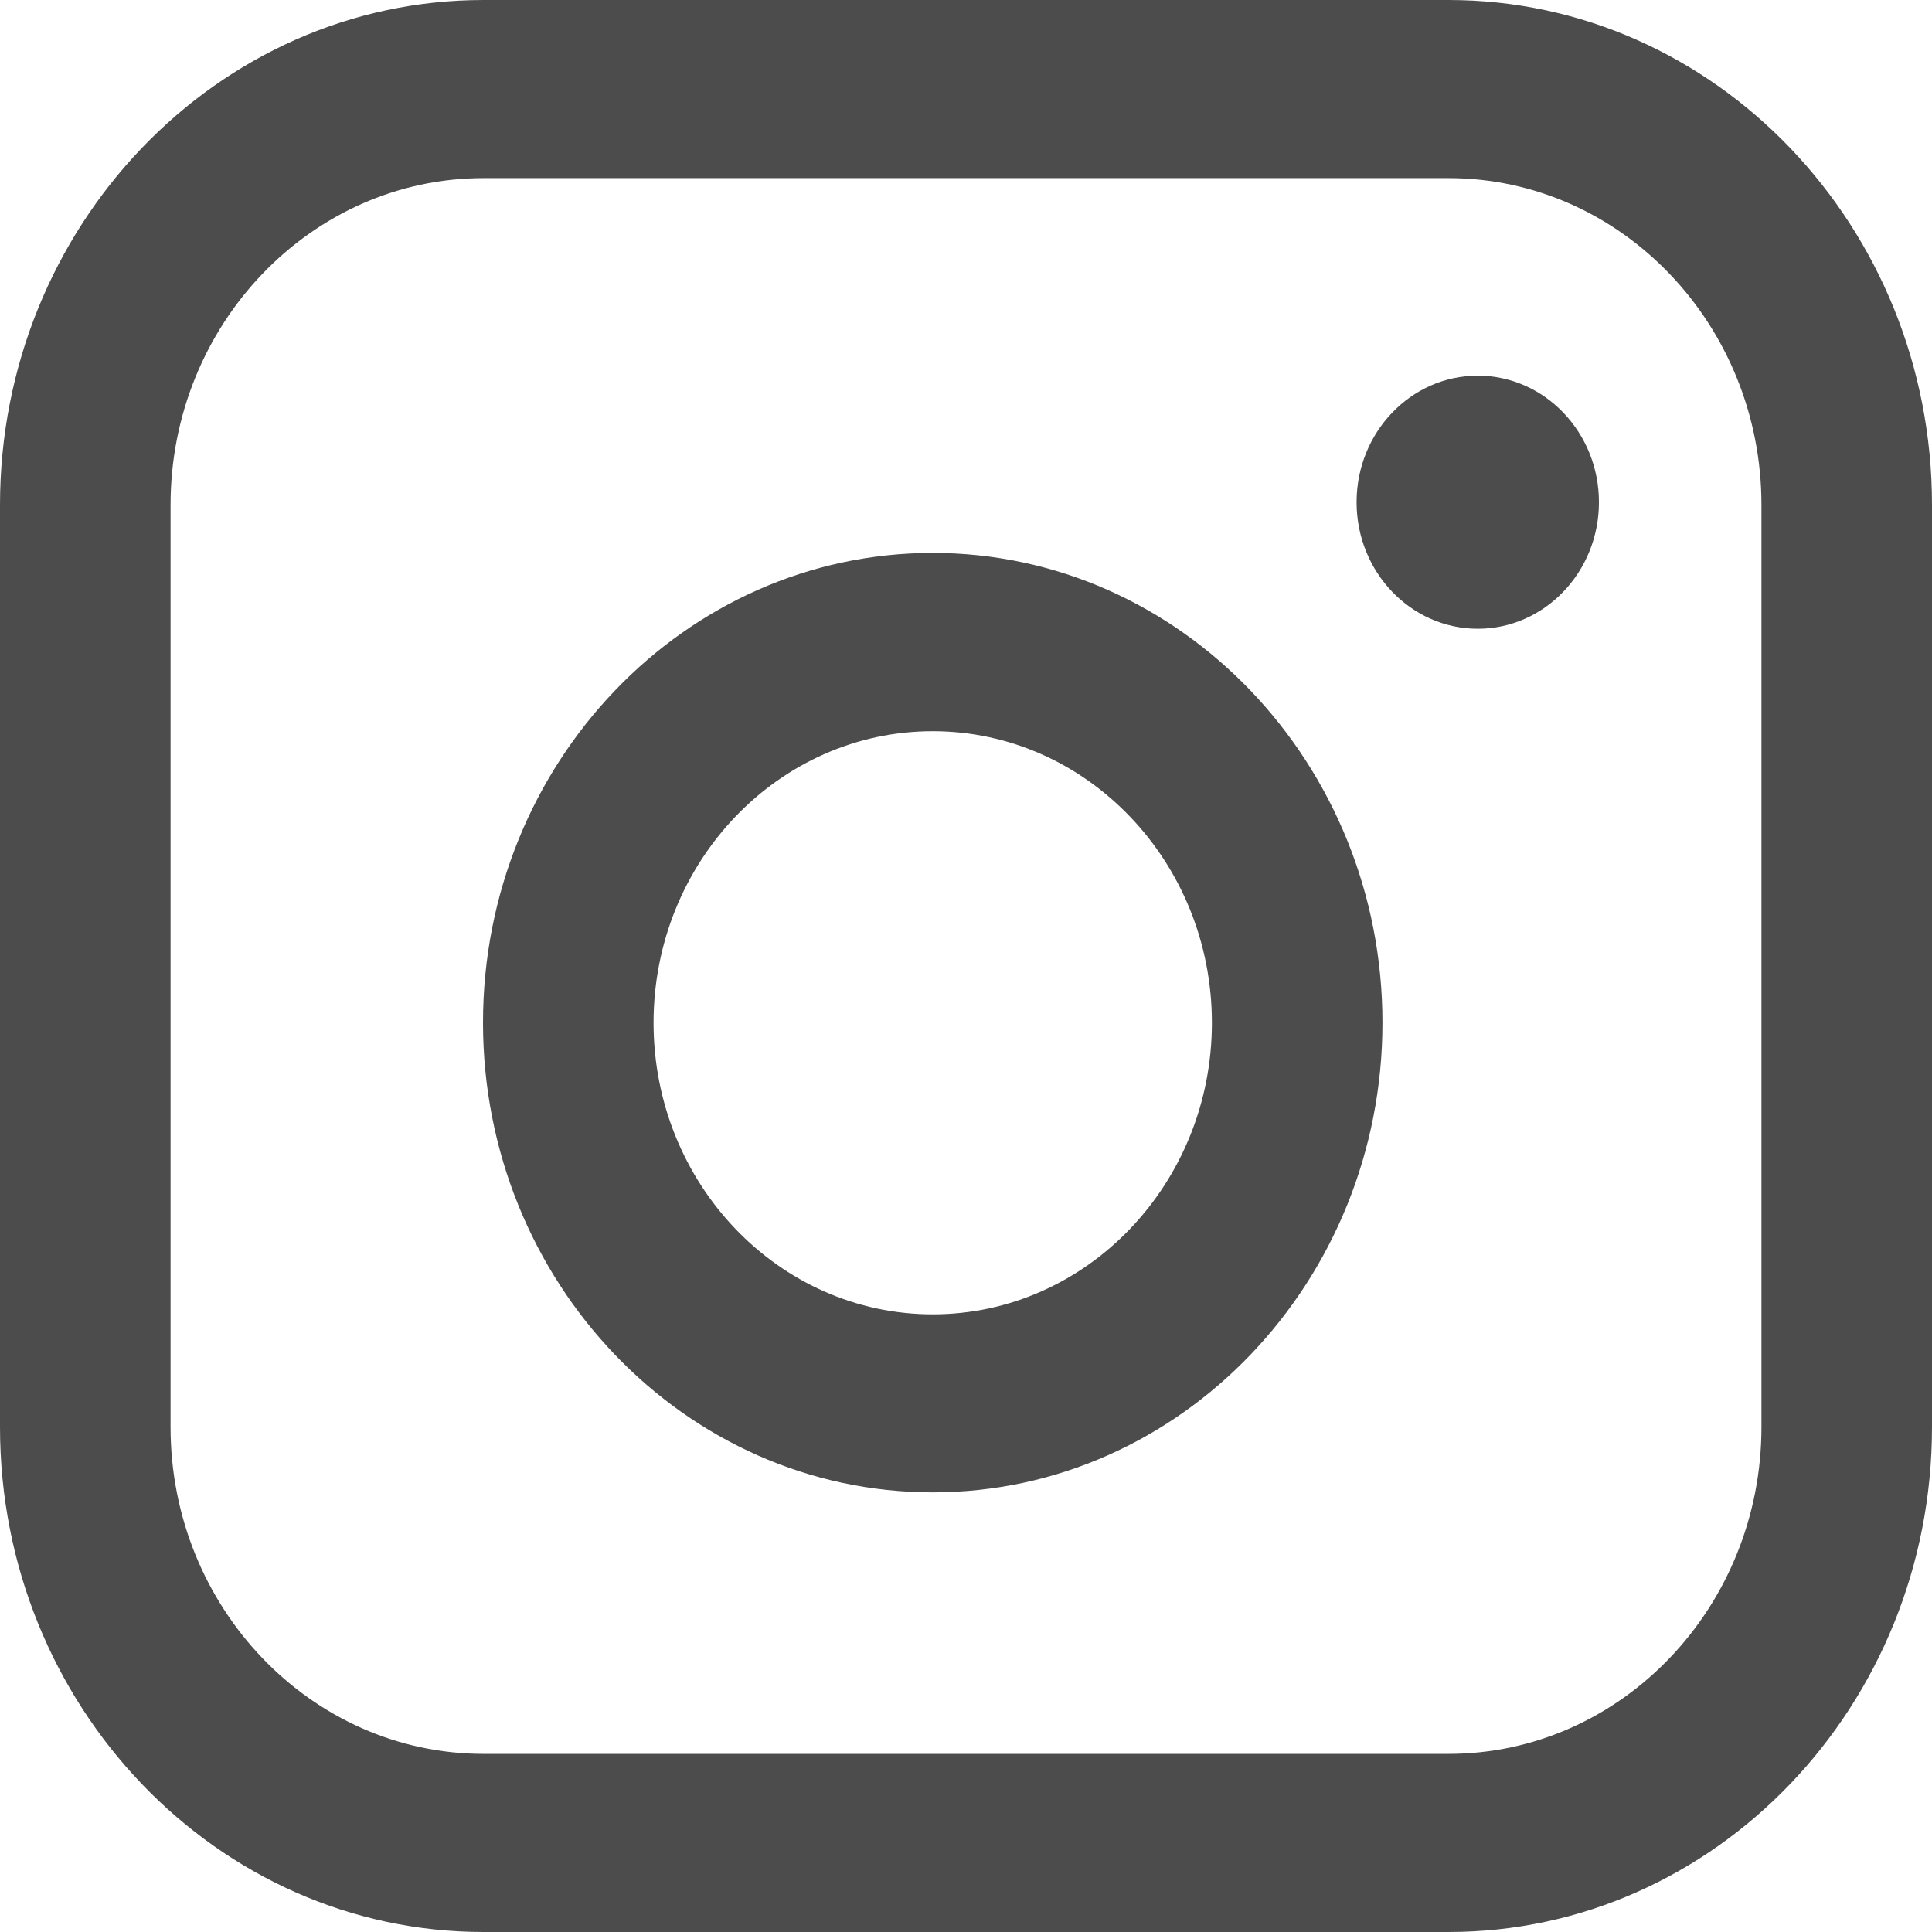 <svg width="36" height="36" viewBox="0 0 36 36" fill="none" xmlns="http://www.w3.org/2000/svg">
<path d="M26.991 0H9.009C4.041 0 0 4.221 0 9.409V26.591C0 31.779 4.041 36 9.009 36H26.991C31.959 36 36 31.779 36 26.591V9.409C36 4.221 31.959 0 26.991 0ZM3.178 9.409C3.178 6.052 5.794 3.319 9.009 3.319H26.991C30.206 3.319 32.822 6.052 32.822 9.409V26.591C32.822 29.948 30.206 32.681 26.991 32.681H9.009C5.794 32.681 3.178 29.948 3.178 26.591V9.409Z" fill="black" fill-opacity="0.7"/>
<path d="M17.38 27.808C22 27.808 25.76 23.882 25.76 19.055C25.76 14.229 22.002 10.303 17.38 10.303C12.758 10.303 9 14.229 9 19.055C9 23.882 12.758 27.808 17.38 27.808ZM17.38 13.625C20.249 13.625 22.582 16.061 22.582 19.058C22.582 22.054 20.249 24.491 17.38 24.491C14.511 24.491 12.178 22.054 12.178 19.058C12.178 16.061 14.511 13.625 17.38 13.625Z" fill="black" fill-opacity="0.7"/>
<path d="M27.536 11.716C28.78 11.716 29.794 10.659 29.794 9.358C29.794 8.057 28.782 7 27.536 7C26.29 7 25.278 8.057 25.278 9.358C25.278 10.659 26.29 11.716 27.536 11.716Z" fill="black" fill-opacity="0.7"/>
</svg>

